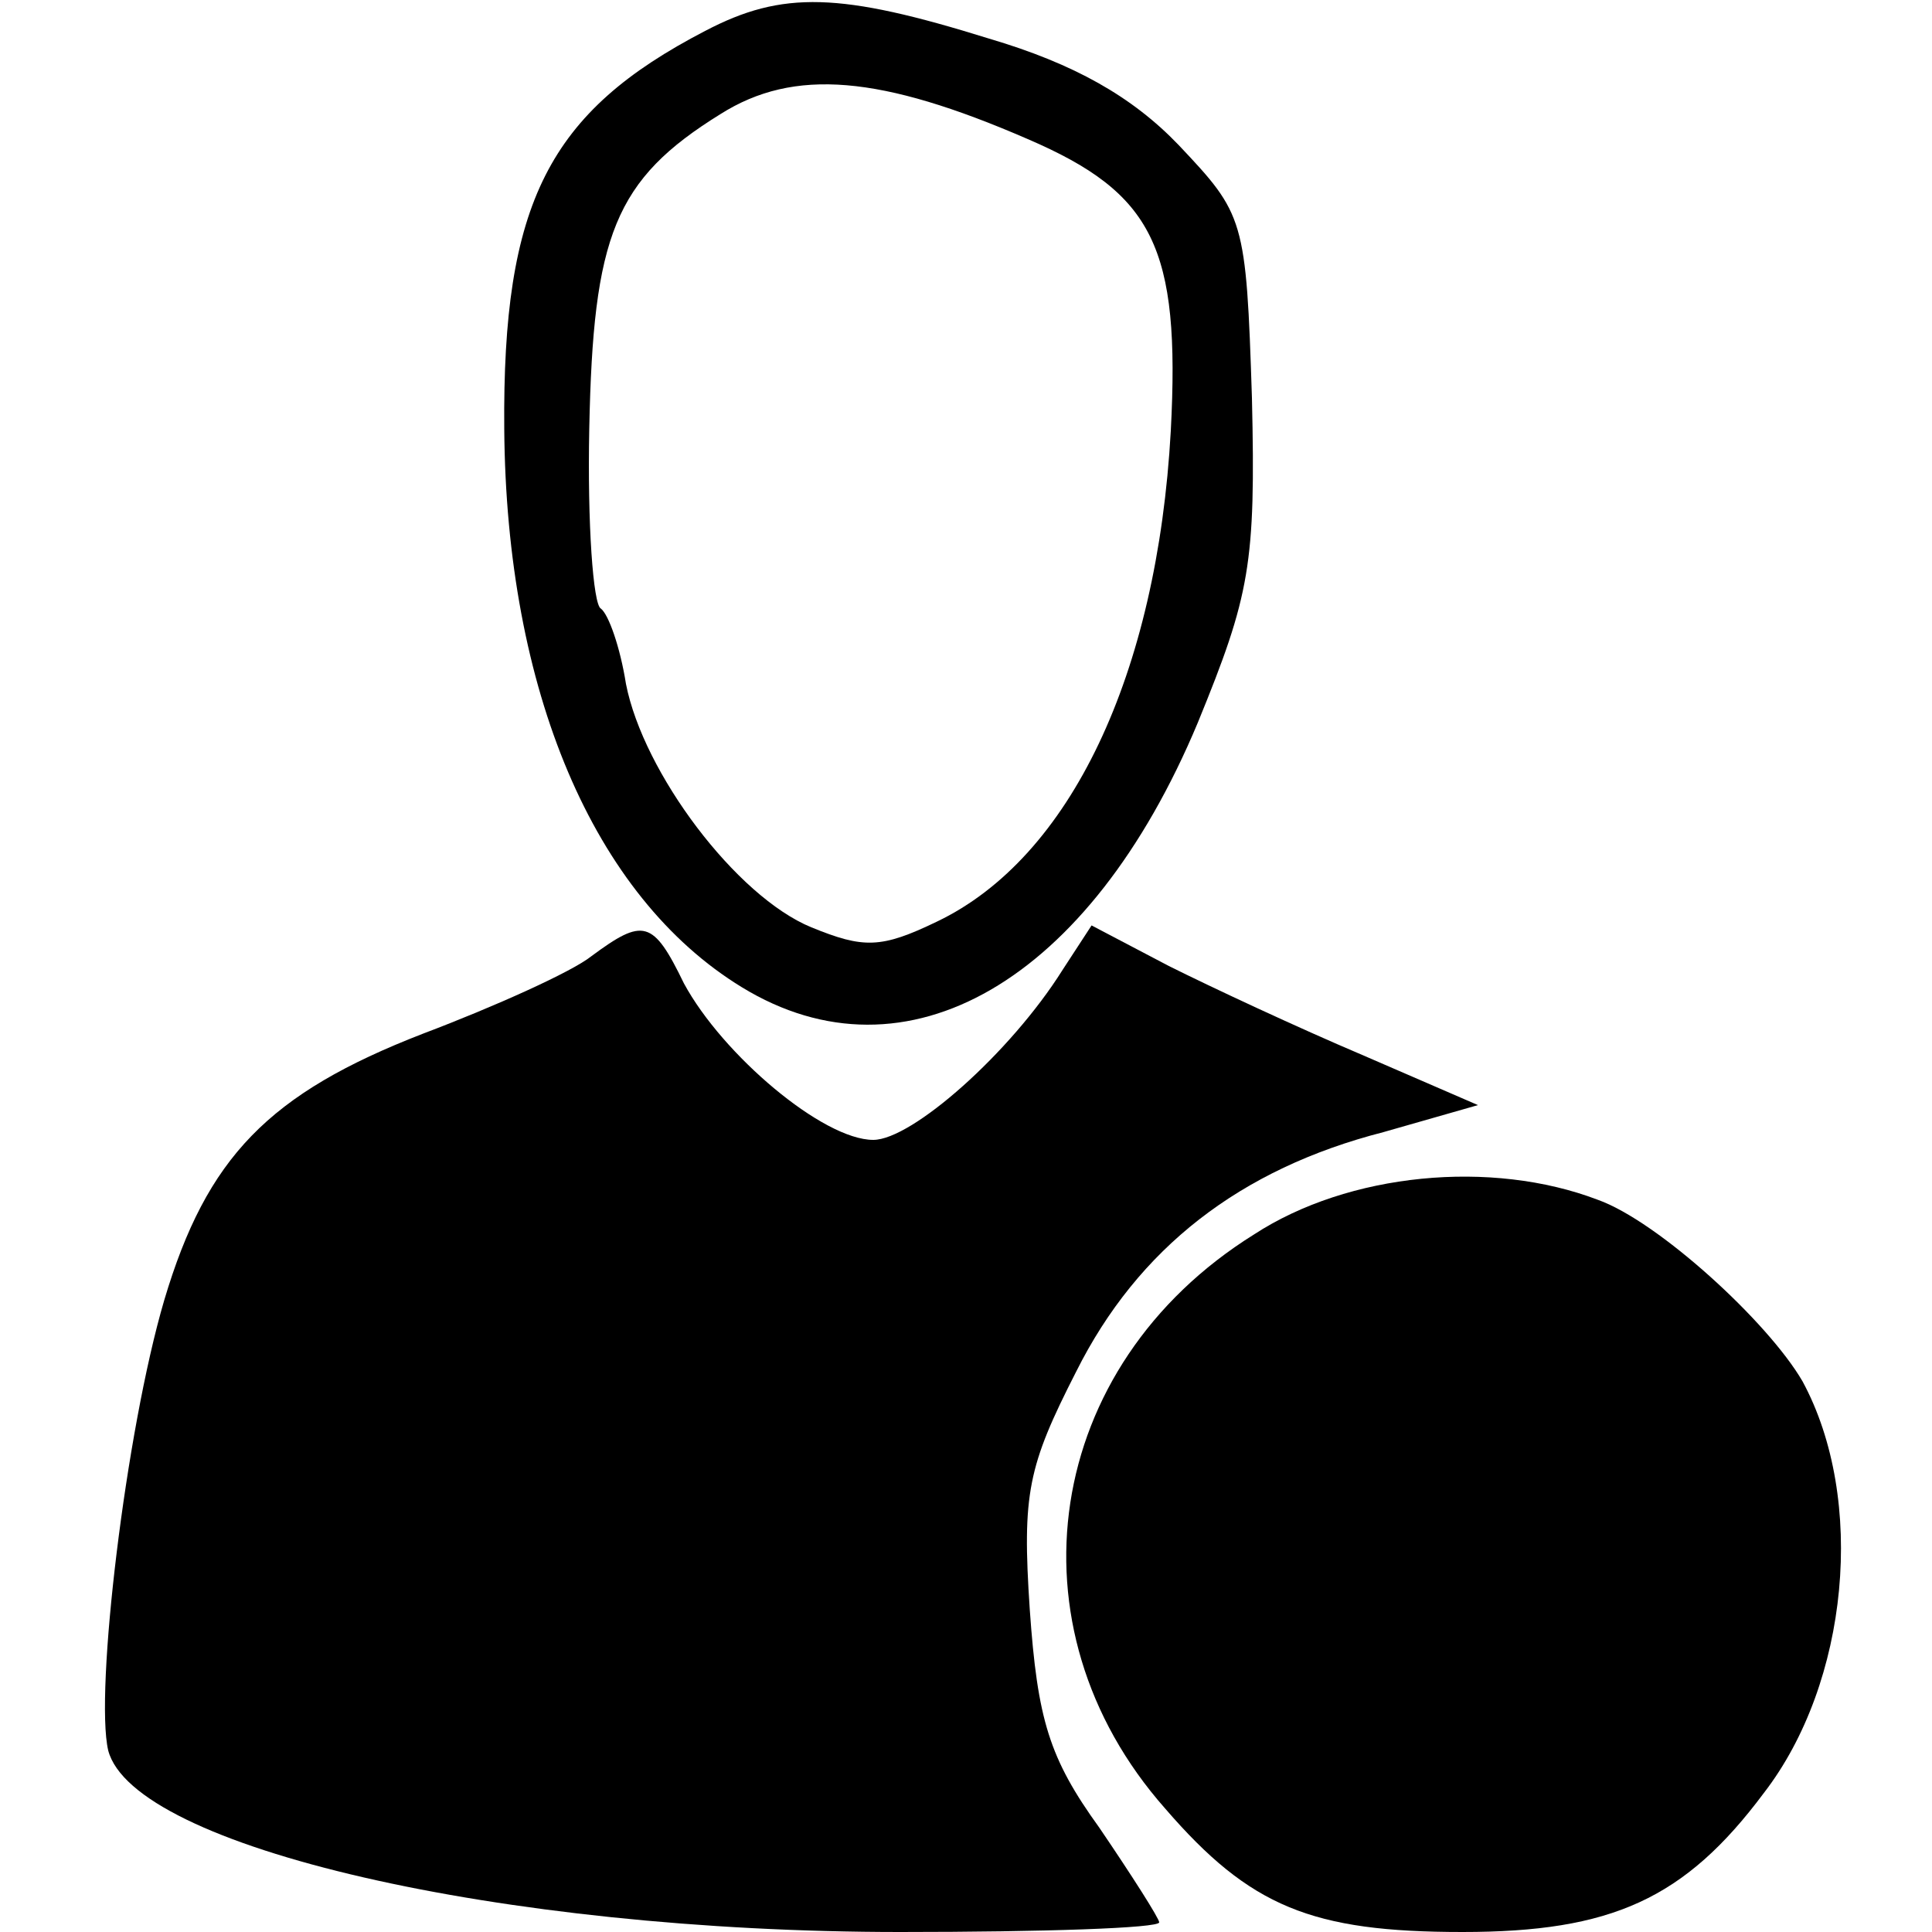 <?xml version="1.0" standalone="no"?>
<!DOCTYPE svg PUBLIC "-//W3C//DTD SVG 20010904//EN"
 "http://www.w3.org/TR/2001/REC-SVG-20010904/DTD/svg10.dtd">
<svg version="1.0" xmlns="http://www.w3.org/2000/svg"
 width="100pt" height="100pt" viewBox="0 0 100 100"
 preserveAspectRatio="xMidYMid meet">
<g transform="translate(0,100) scale(0.1,-0.1)"
fill="#000000" stroke="none">
<path d="M365 984 c-81 -42 -105 -89 -104 -206 1 -135 46 -242 123 -289 85
-52 180 3 236 137 27 66 30 82 28 168 -3 93 -4 95 -38 131 -24 25 -54 42 -98
55 -77 24 -107 25 -147 4z m167 -56 c65 -28 79 -56 74 -151 -7 -126 -52 -221
-121 -254 -29 -14 -38 -14 -65 -3 -39 16 -87 80 -96 126 -3 19 -9 36 -13 39
-4 2 -7 44 -6 93 2 100 13 129 68 163 38 24 83 20 159 -13z"/>
<path d="M306 505 c-10 -8 -50 -26 -87 -40 -80 -31 -112 -64 -134 -138 -20
-68 -36 -203 -29 -233 13 -50 203 -94 410 -94 74 0 134 2 134 5 0 2 -14 24
-31 49 -26 36 -32 56 -36 113 -4 60 -1 74 24 123 32 64 85 105 159 124 l49 14
-60 26 c-33 14 -78 35 -100 46 l-40 21 -15 -23 c-27 -43 -78 -88 -98 -88 -26
0 -78 44 -98 81 -16 33 -21 34 -48 14z"/>
<path d="M649 361 c-109 -68 -129 -203 -46 -297 44 -51 76 -64 154 -64 77 0
115 17 156 72 44 57 53 152 20 213 -18 31 -75 83 -106 94 -55 21 -129 14 -178
-18z"/>
</g>
</svg>
